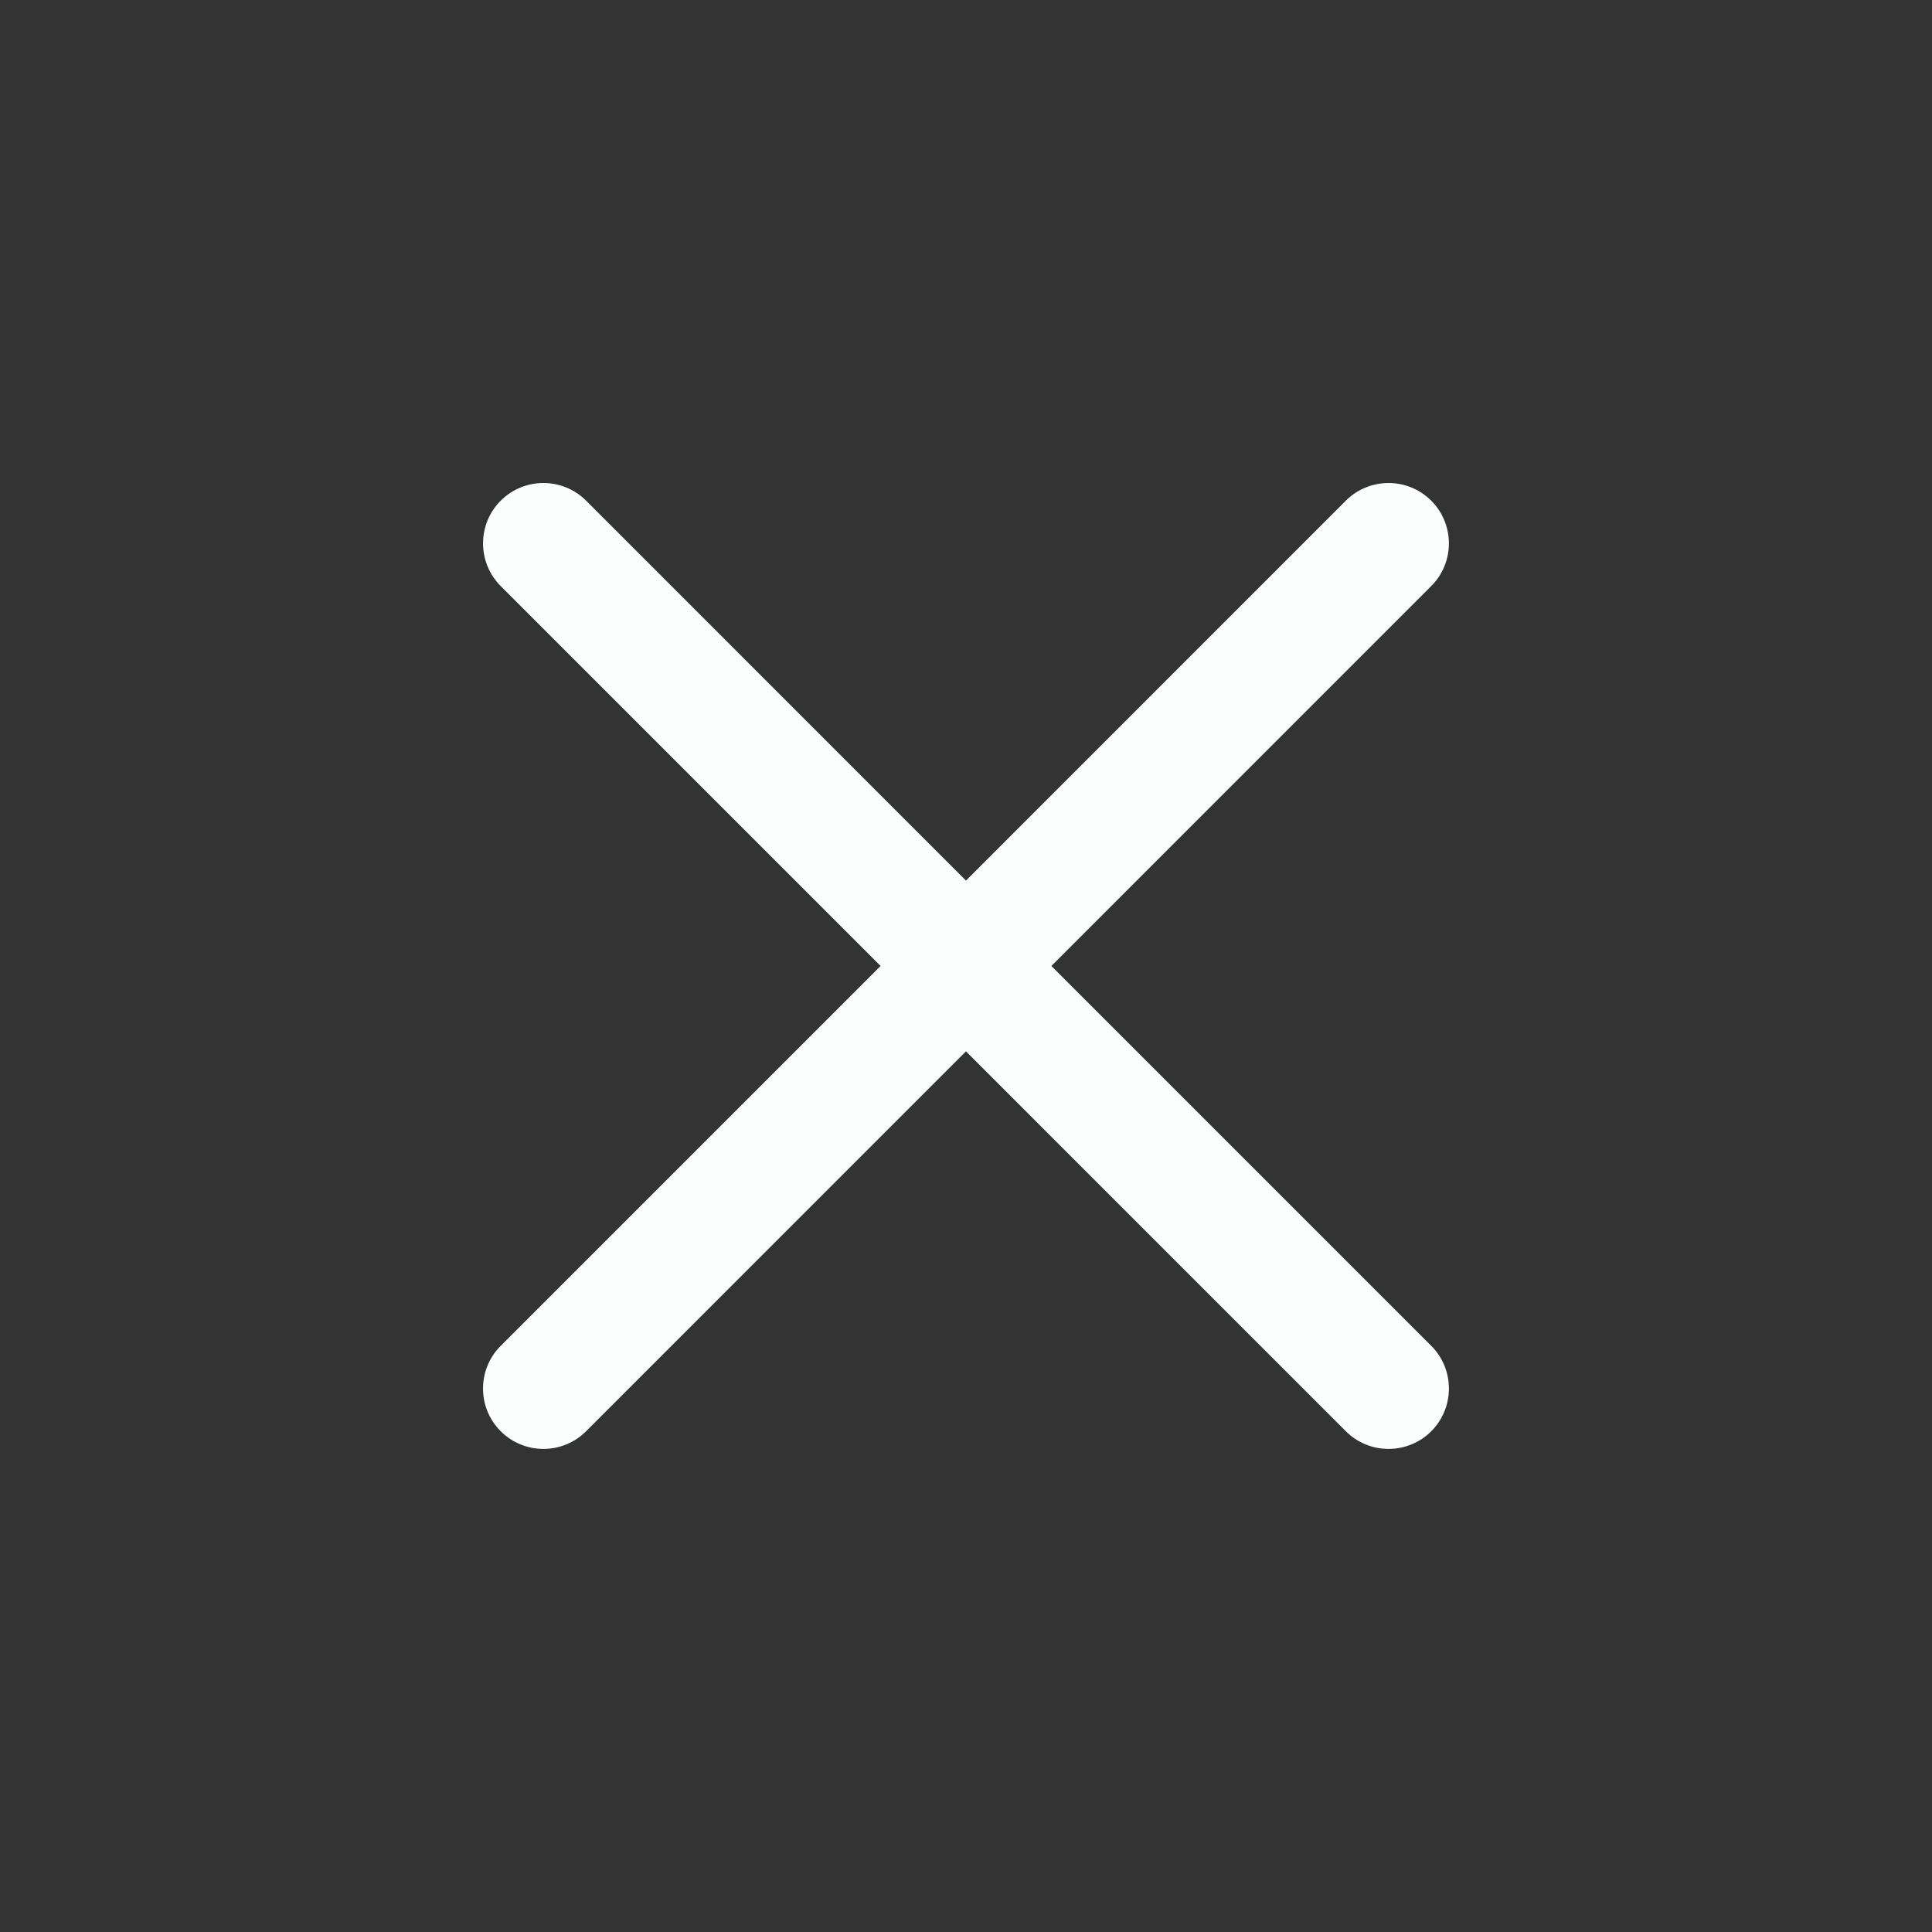 <svg width="48" height="48" viewBox="0 0 48 48" fill="none" xmlns="http://www.w3.org/2000/svg">
<rect x="0" y="0" width="48" height="48" fill="#333333" stroke="none"/>
<path fill-rule="evenodd" clip-rule="evenodd" d="M35.558 14.561C36.144 13.975 36.144 13.025 35.558 12.439C34.973 11.854 34.023 11.854 33.437 12.439L23.999 21.878L14.562 12.439C13.976 11.854 13.026 11.854 12.44 12.439C11.855 13.025 11.855 13.975 12.44 14.561L21.878 23.999L12.44 33.437C11.854 34.023 11.854 34.973 12.44 35.559C13.026 36.144 13.976 36.144 14.561 35.559L23.999 26.12L33.437 35.559C34.023 36.144 34.973 36.144 35.559 35.559C36.144 34.973 36.144 34.023 35.559 33.437L26.121 23.999L35.558 14.561Z" fill="#FBFEFC"/>
</svg>

